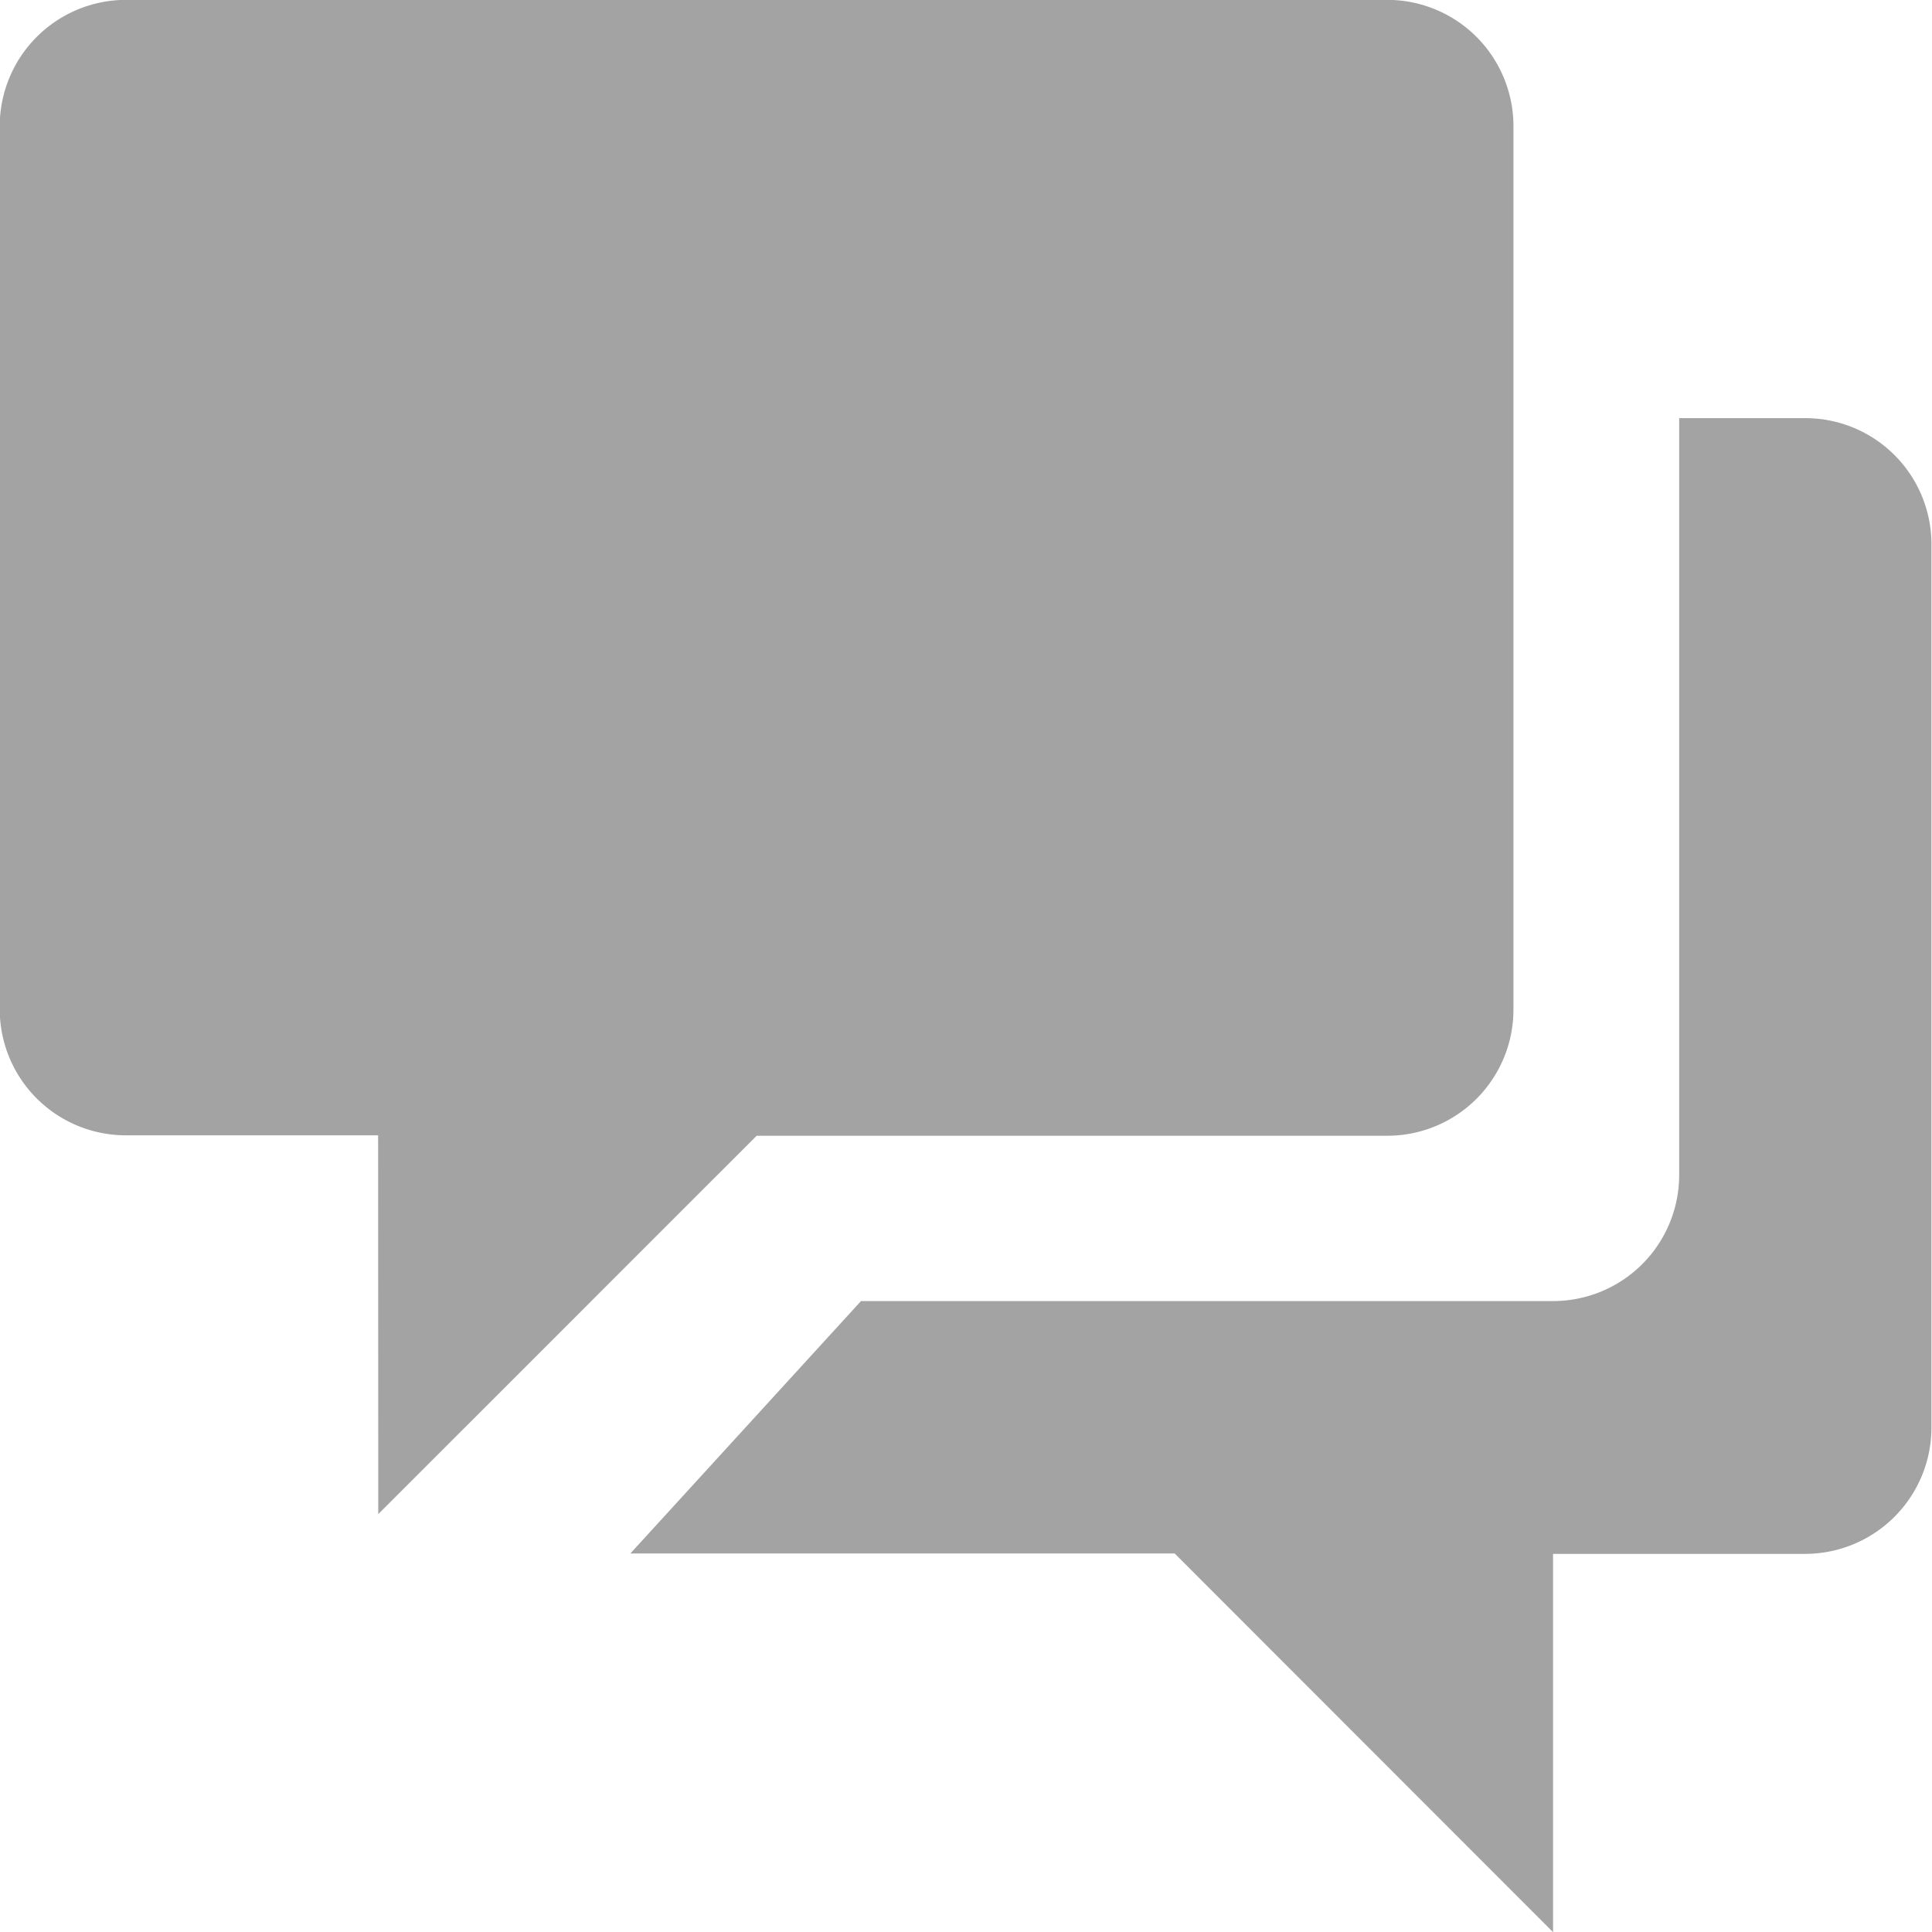 <svg id="ic_message_n" xmlns="http://www.w3.org/2000/svg" width="14" height="14" viewBox="0 0 14 14">
  <rect id="사각형_1756" data-name="사각형 1756" width="14" height="14" fill="#a3a3a3" opacity="0"/>
  <g id="Icon_Chat_Room" data-name="Icon Chat Room">
    <path id="합치기_11" data-name="합치기 11" d="M558.5,466.941h-3.944l1.671-1.829h5.015a.914.914,0,0,0,.914-.914v-5.484h.914a.914.914,0,0,1,.914.914v6.4a.916.916,0,0,1-.914.916h-1.828v2.741Zm-5.772-3.03H550.9a.914.914,0,0,1-.914-.914v-6.4a.916.916,0,0,1,.914-.914h9.141a.915.915,0,0,1,.914.914h0V463a.914.914,0,0,1-.914.914h-4.57l-2.742,2.742Z" transform="translate(-549.988 -455.684)" fill="#a3a3a3"/>
  </g>
</svg>
